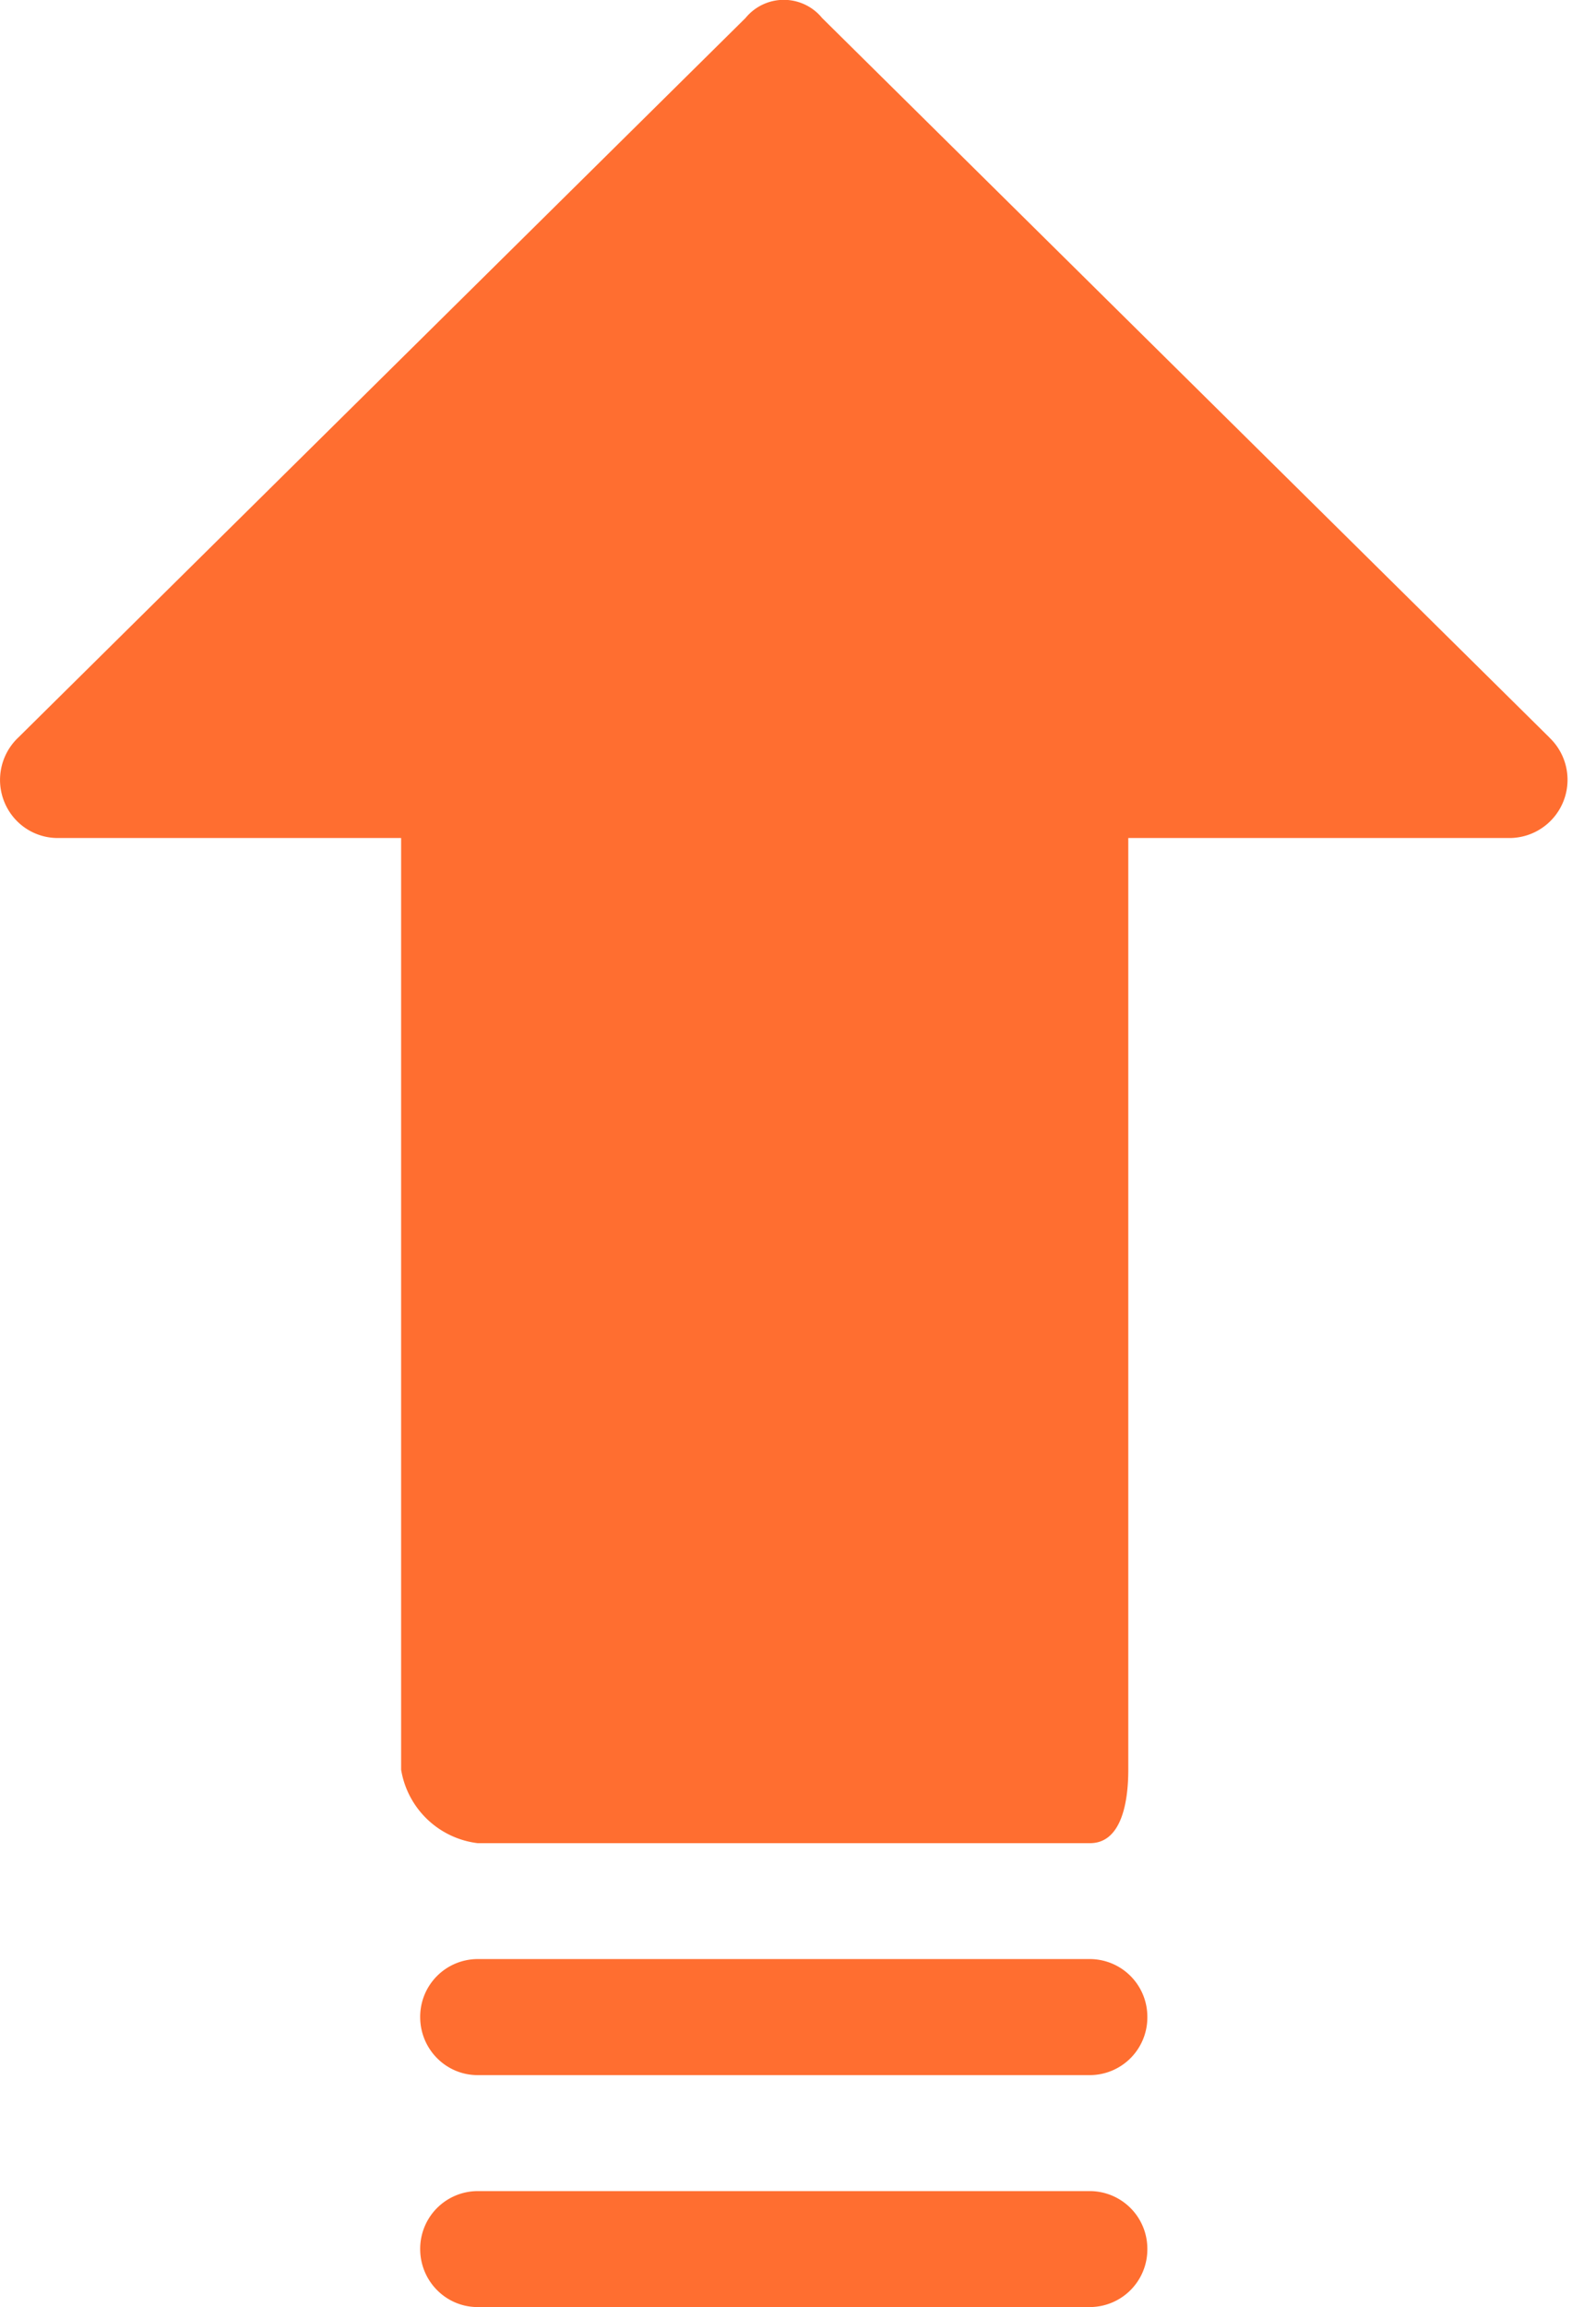 <svg width="18" height="26" fill="none" xmlns="http://www.w3.org/2000/svg"><path d="M17.473 8.31L9.272.203a.558.558 0 00-.864 0L.208 8.31a.658.658 0 00-.035.924c.12.131.289.207.466.21h3.885v10.5a.997.997 0 00.863.828h6.906c.345 0 .432-.436.432-.828v-10.5h4.316a.656.656 0 00.432-1.133zm-5.18 13.768H5.387a.65.65 0 00-.648.654c0 .361.29.654.648.654h6.906a.65.65 0 00.647-.654.65.65 0 00-.647-.654zm0 2.615H5.387a.65.65 0 00-.648.653c0 .361.29.654.648.654h6.906a.65.65 0 00.647-.654.65.65 0 00-.647-.653z" fill="#FF6E30"/></svg>